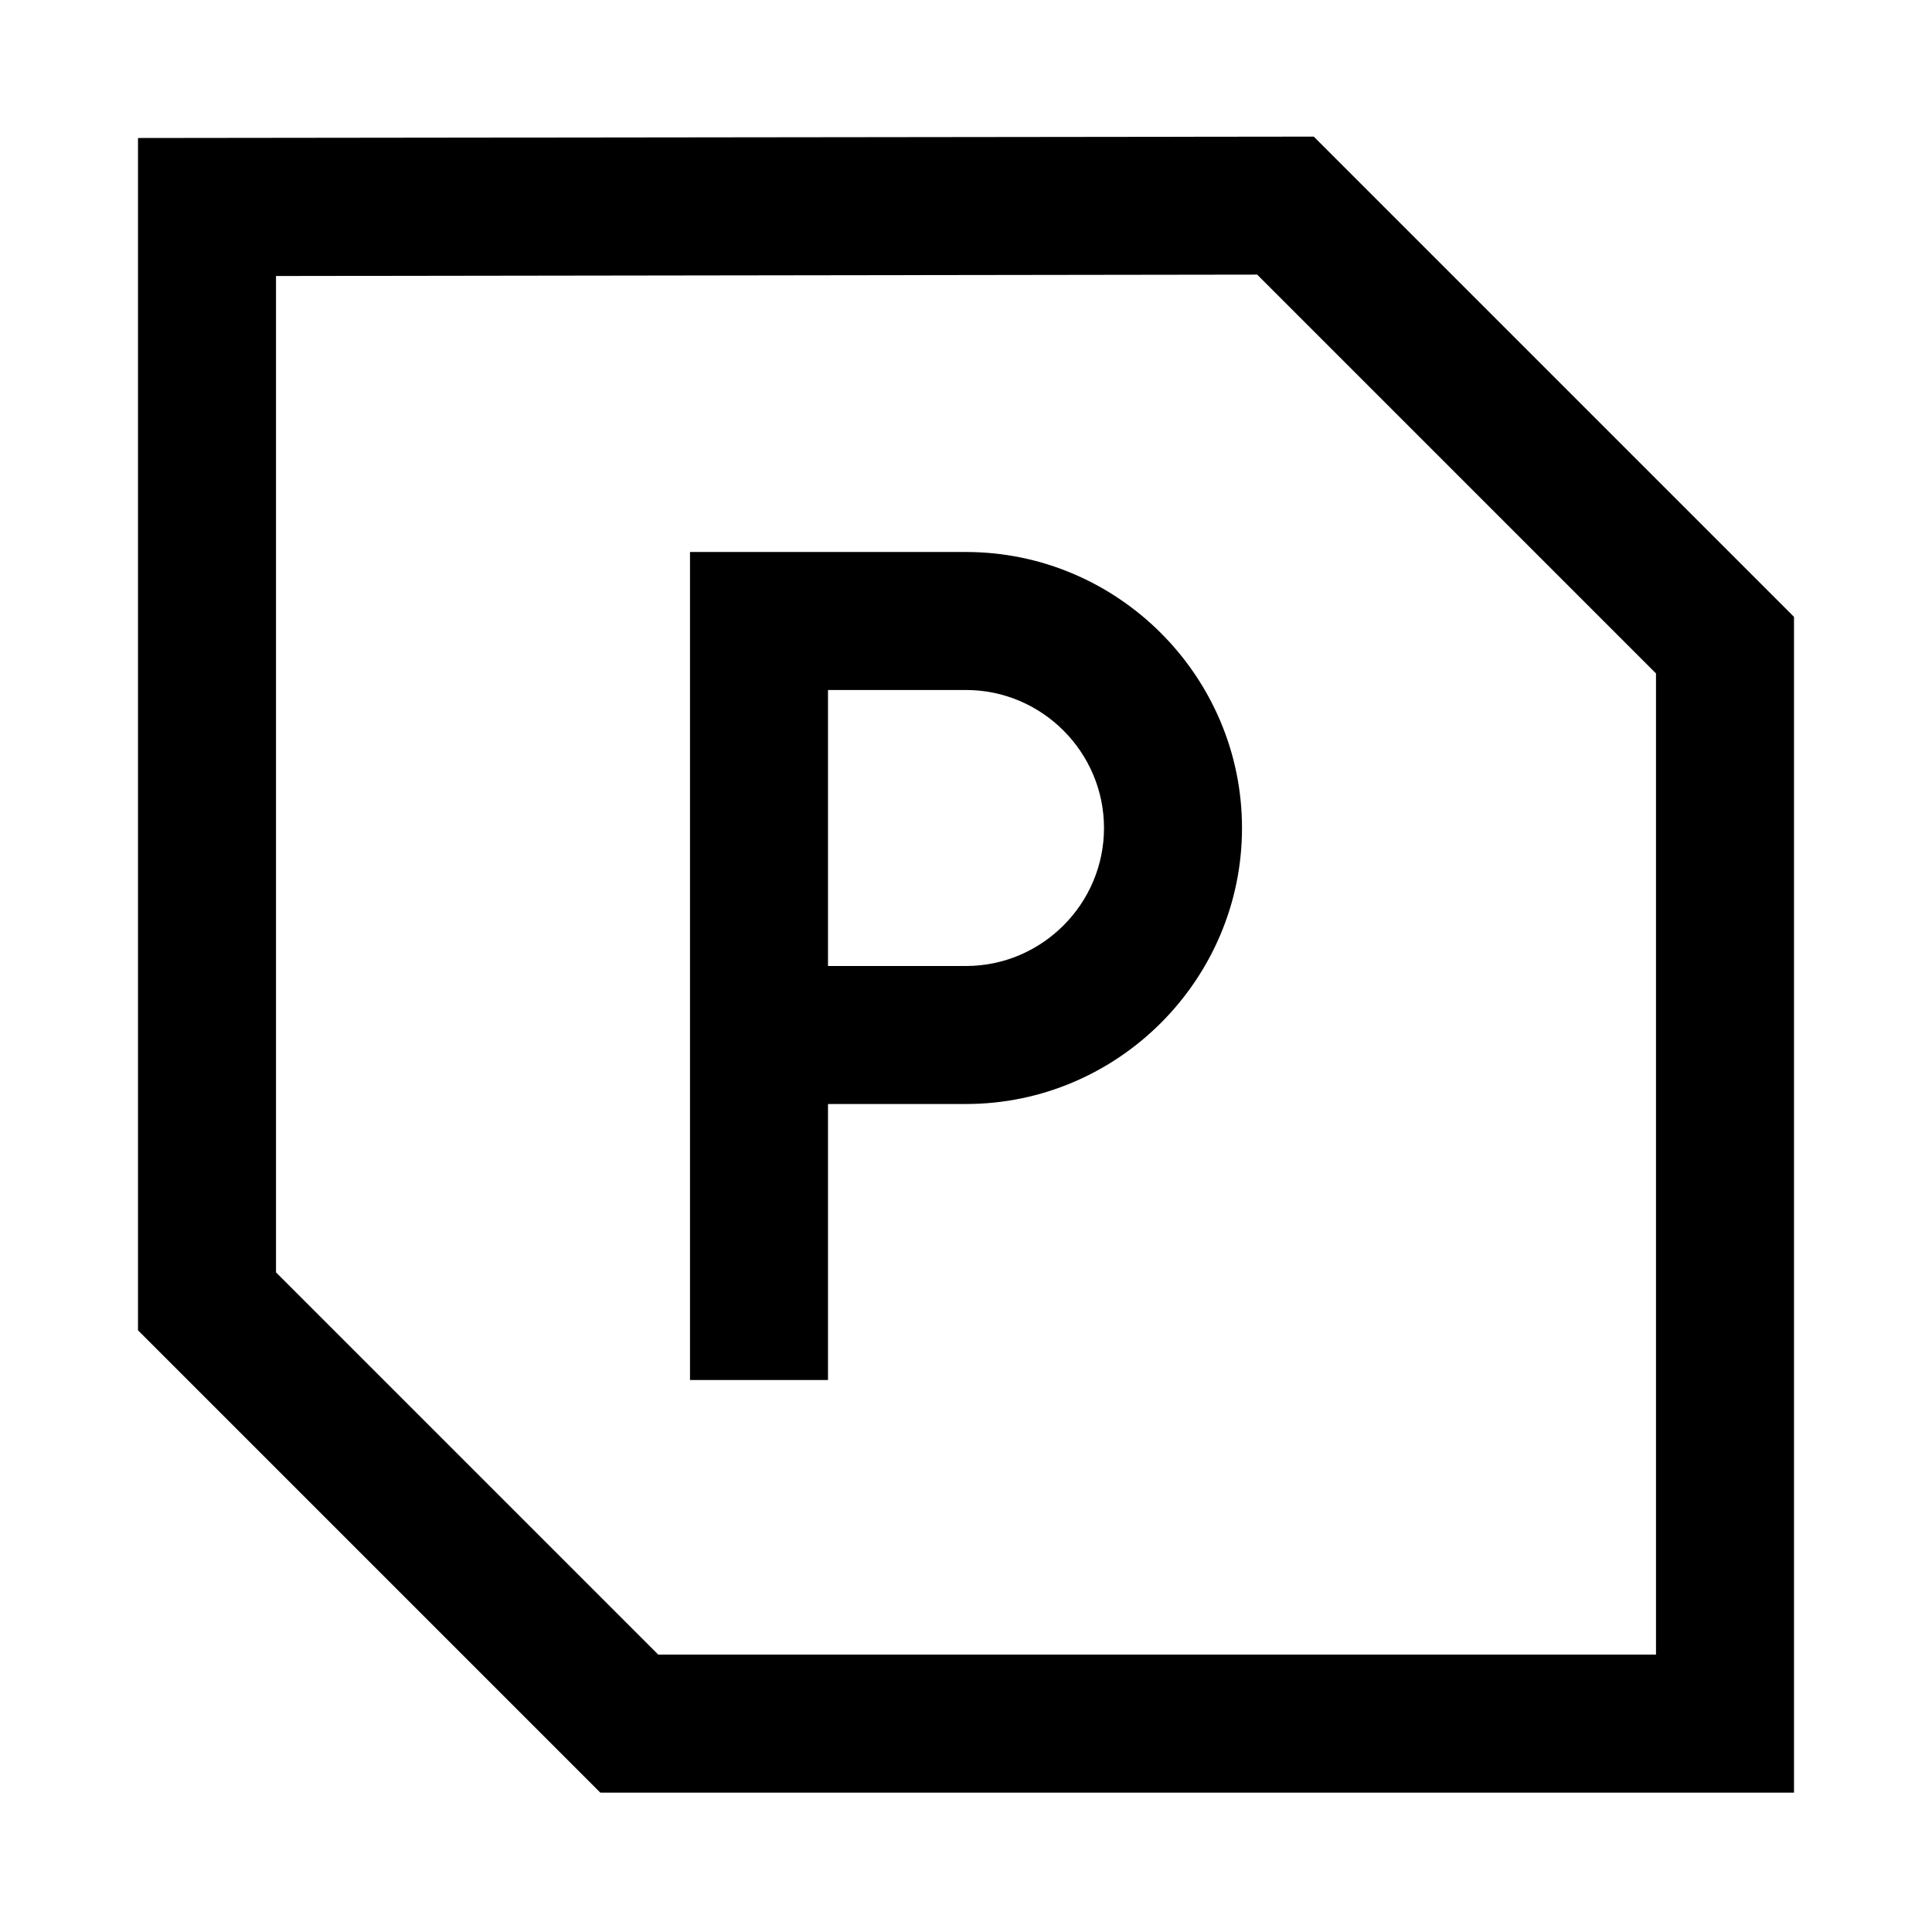 <?xml version="1.0" encoding="utf-8"?>
<!-- Generator: Adobe Illustrator 25.2.1, SVG Export Plug-In . SVG Version: 6.00 Build 0)  -->
<svg version="1.1" id="Layer_1" xmlns="http://www.w3.org/2000/svg" xmlns:xlink="http://www.w3.org/1999/xlink" x="0px" y="0px"
	 width="14px" height="14px" viewBox="0 0 14 14" enable-background="new 0 0 14 14" xml:space="preserve">
<path d="M7,4C6.63,4,6,4,6,4H5v6h1V8c0,0,0.63,0,1,0c1.1,0,2-0.9,2-2C9,4.9,8.1,4,7,4z M7,7H6V5h1c0.55,0,1,0.45,1,1
	C8,6.55,7.55,7,7,7z"/>
<path d="M9.11,1.99L12,4.88v7.11H4.77L2,9.22V3.7V2L9.11,1.99 M9.52,0.99L1,1v2.7v5.94l3.35,3.35H13V4.47L9.52,0.99
	L9.52,0.99z"/>
</svg>
